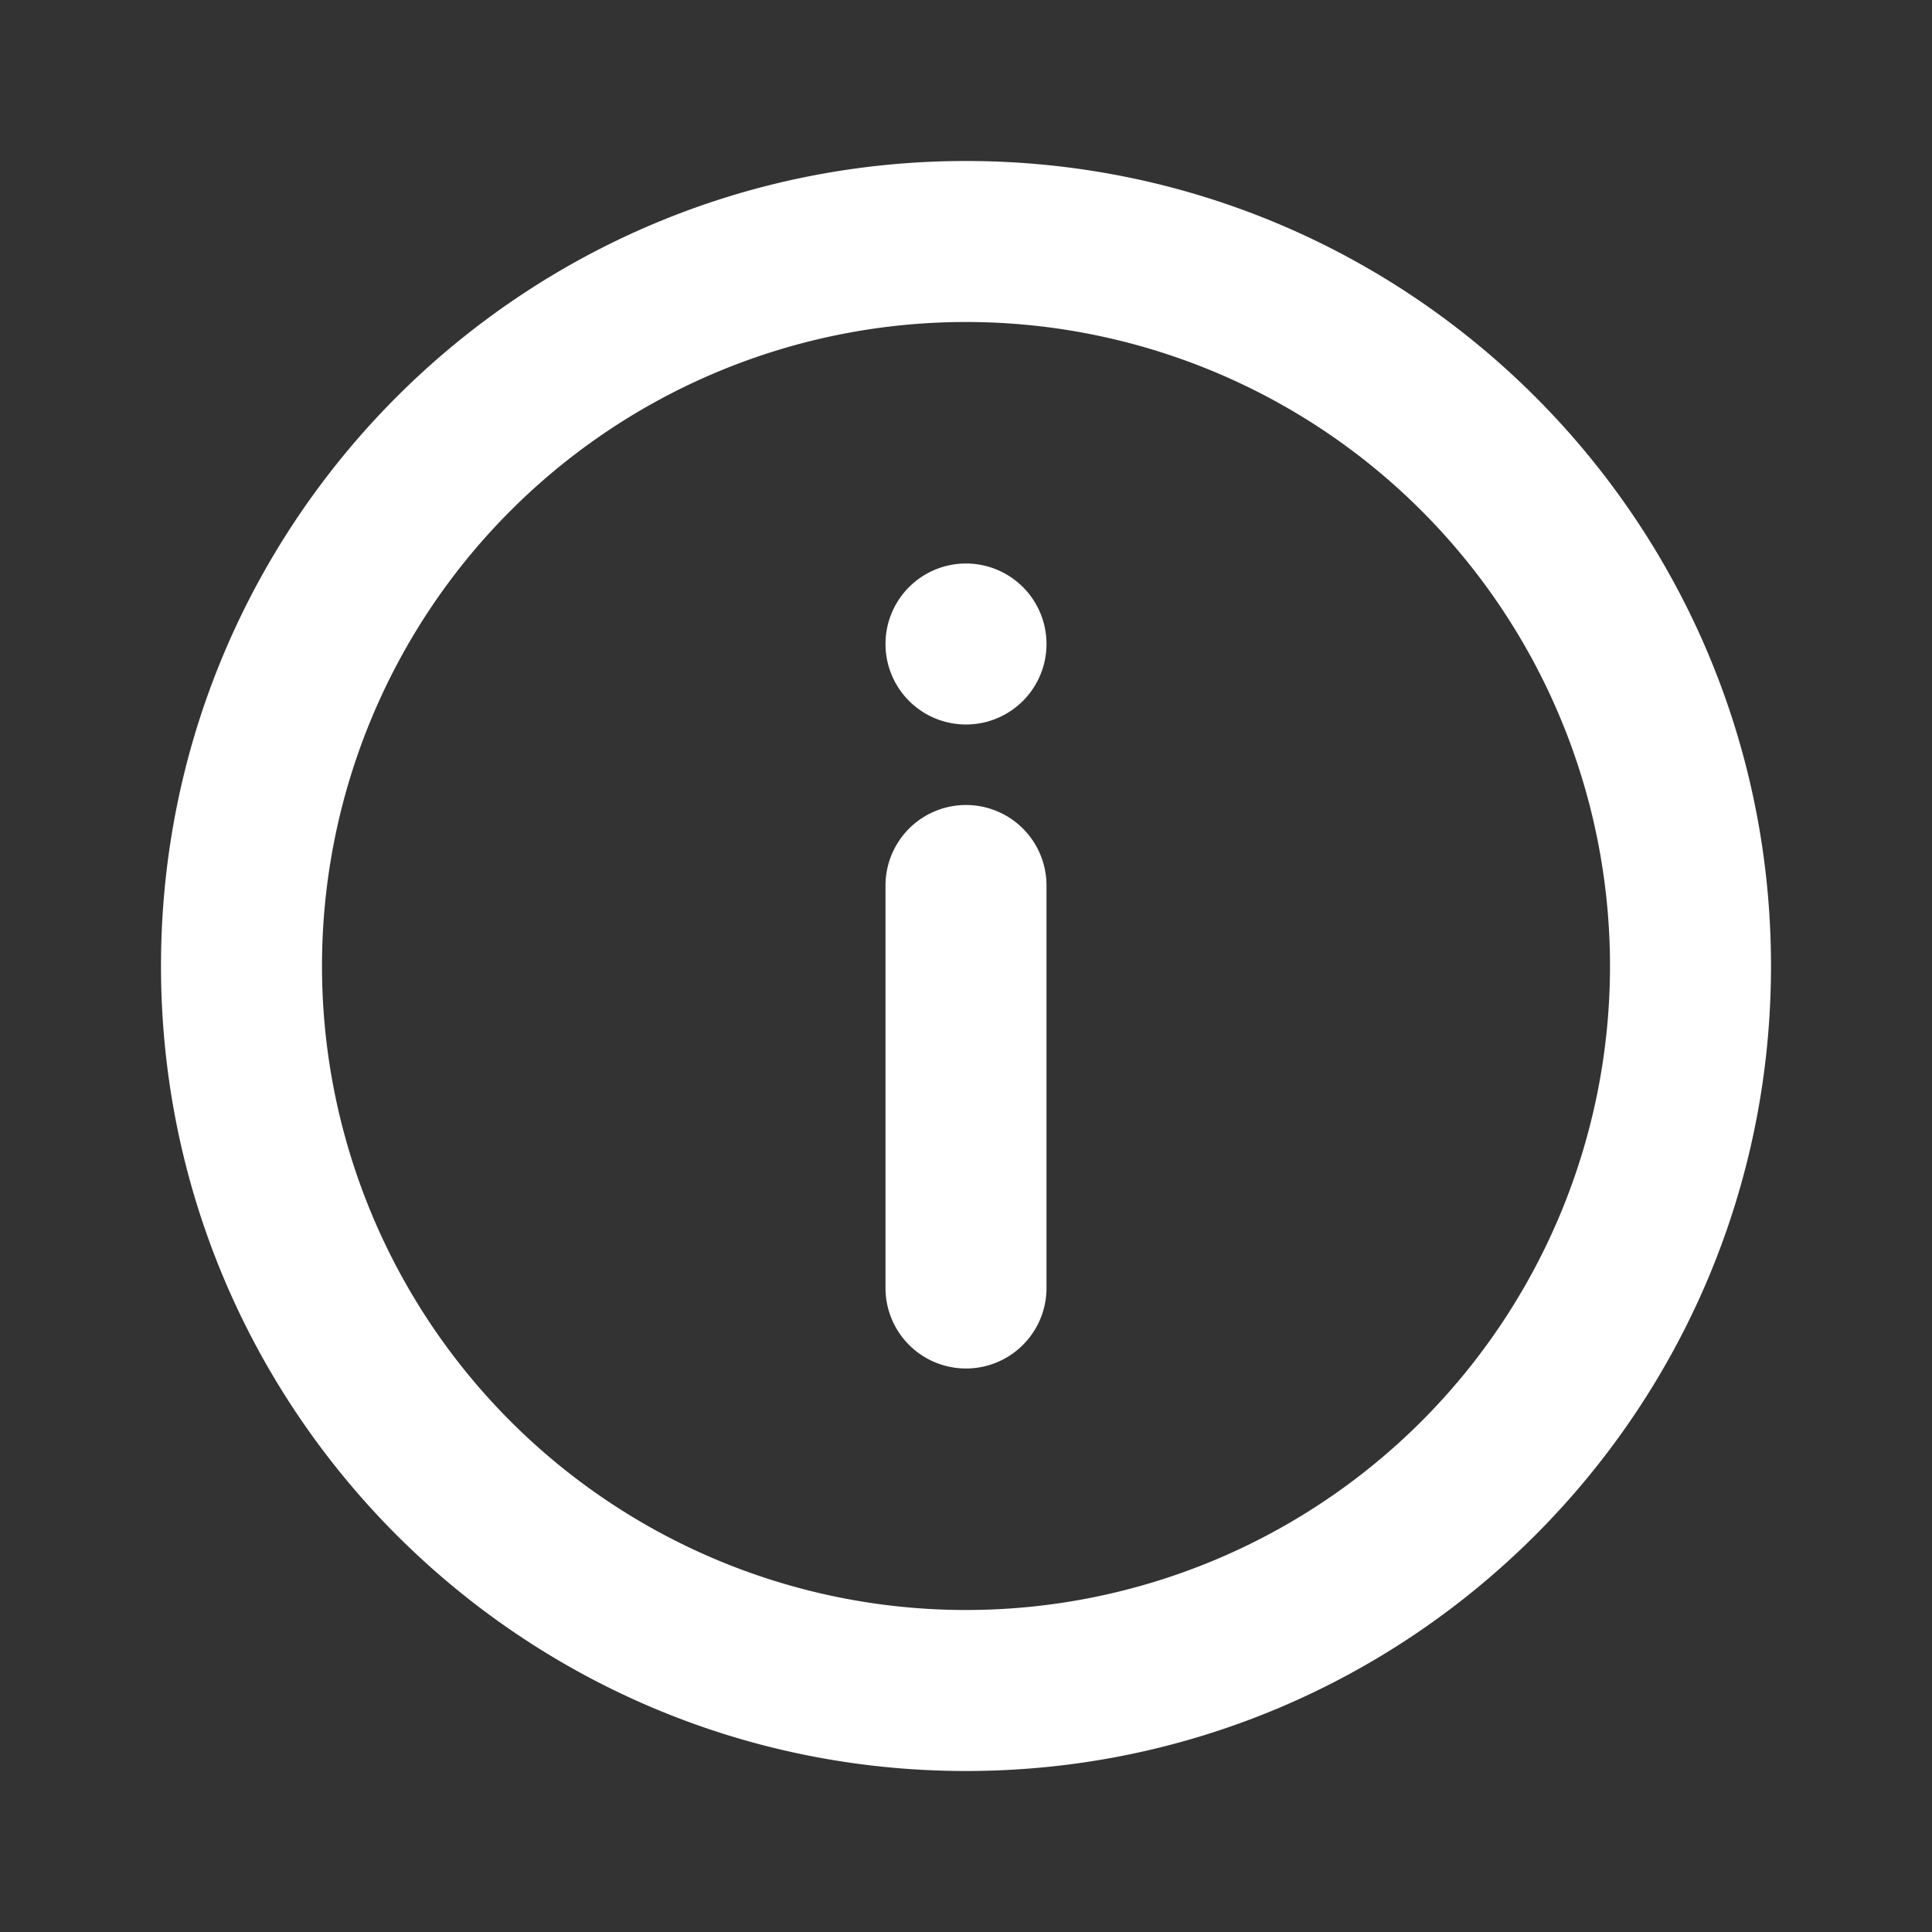 <svg xmlns="http://www.w3.org/2000/svg" fill="#FFFFFF" viewBox="-2 -2 24 24" width="24" height="24" preserveAspectRatio="xMinYMin" class="jam jam-info"><rect x="-2" y="-2" width="24" height="24" fill="#333333" stroke="none"/><path d='M10 20C4.477 20 0 15.523 0 10S4.477 0 10 0s10 4.477 10 10-4.477 10-10 10zm0-2a8 8 0 1 0 0-16 8 8 0 0 0 0 16zm0-10a1 1 0 0 1 1 1v5a1 1 0 0 1-2 0V9a1 1 0 0 1 1-1zm0-1a1 1 0 1 1 0-2 1 1 0 0 1 0 2z'/></svg>